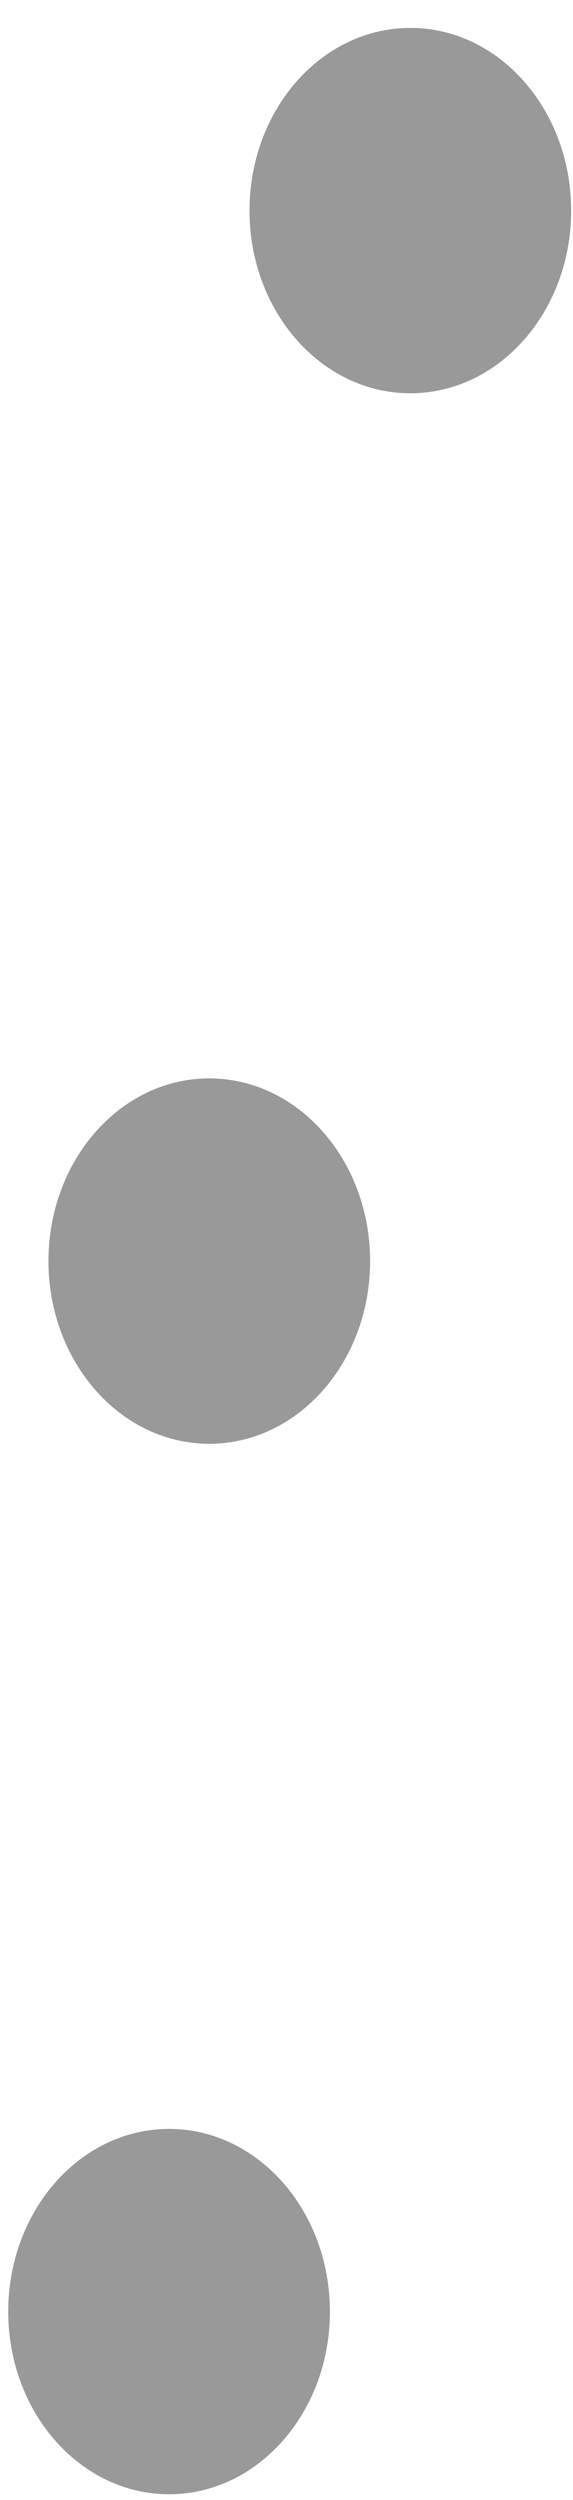 <svg width="14" height="61" viewBox="0 0 14 61" fill="none" xmlns="http://www.w3.org/2000/svg">
<path fill-rule="evenodd" clip-rule="evenodd" d="M10.025 9.596C12.196 9.596 13.955 7.601 13.955 5.139C13.955 2.677 12.196 0.681 10.025 0.681C7.855 0.681 6.096 2.677 6.096 5.139C6.096 7.601 7.855 9.596 10.025 9.596ZM5.113 35.229C7.284 35.229 9.043 33.233 9.043 30.771C9.043 28.309 7.284 26.313 5.113 26.313C2.943 26.313 1.184 28.309 1.184 30.771C1.184 33.233 2.943 35.229 5.113 35.229ZM4.131 60.861C6.301 60.861 8.061 58.866 8.061 56.404C8.061 53.942 6.301 51.946 4.131 51.946C1.961 51.946 0.201 53.942 0.201 56.404C0.201 58.866 1.961 60.861 4.131 60.861Z" fill="black" fill-opacity="0.4"/>
</svg>
